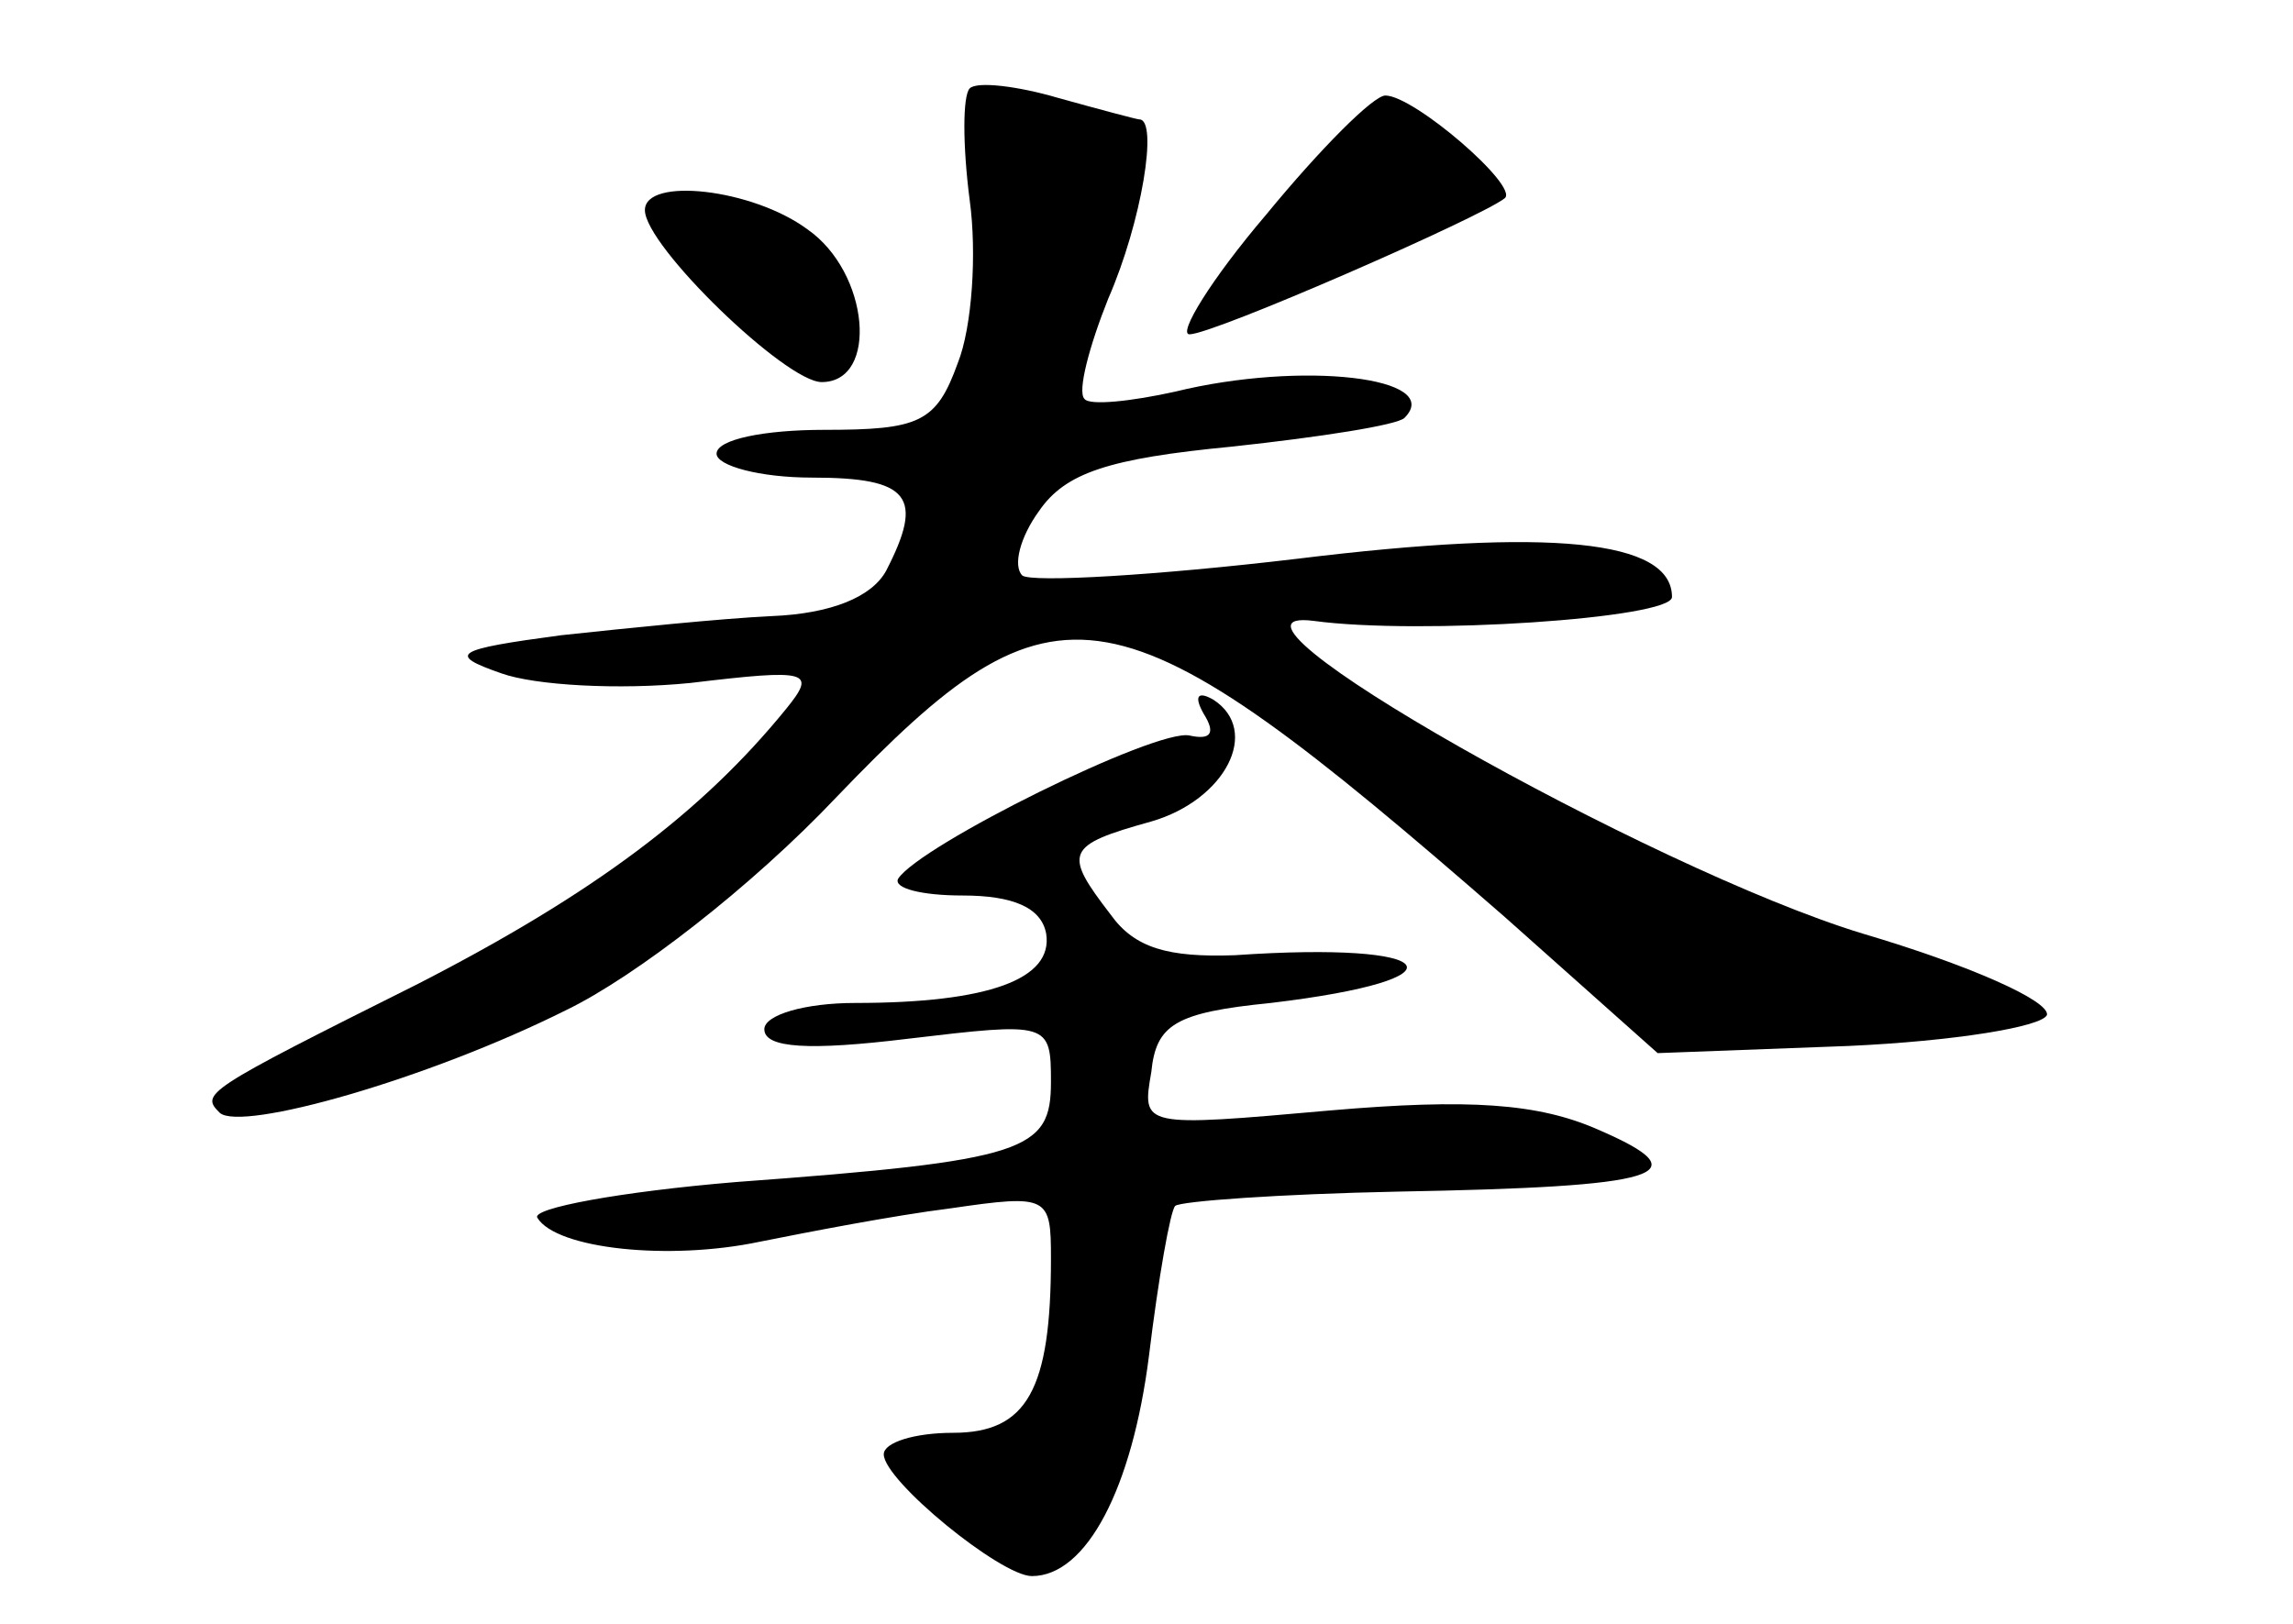 <?xml version="1.0" standalone="no"?>
<!DOCTYPE svg PUBLIC "-//W3C//DTD SVG 20010904//EN"
 "http://www.w3.org/TR/2001/REC-SVG-20010904/DTD/svg10.dtd">
<svg version="1.0" xmlns="http://www.w3.org/2000/svg"
 width="96pt" height="68pt" viewBox="0 0 96 68"
 preserveAspectRatio="xMidYMid meet">
<g transform="translate(0,68) scale(0.1,-0.1)"
fill="#000000" stroke="none">
<path d="M406 643 c-3 -3 -3 -24 0 -47 3 -22 1 -53 -5 -68 -9 -25 -16 -28 -56
-28 -25 0 -45 -4 -45 -10 0 -5 18 -10 40 -10 41 0 47 -8 31 -39 -6 -11 -23
-18 -48 -19 -21 -1 -60 -5 -88 -8 -45 -6 -48 -8 -25 -16 14 -5 49 -7 79 -4 50
6 53 5 40 -11 -35 -43 -80 -77 -154 -115 -90 -45 -91 -46 -83 -54 9 -8 87 14
145 43 29 14 78 52 113 89 93 97 116 93 280 -50 l64 -57 80 3 c44 2 81 8 83
13 1 6 -33 21 -77 34 -89 27 -285 138 -230 131 44 -6 150 1 150 10 0 24 -51
29 -157 16 -59 -7 -111 -10 -115 -7 -4 4 -1 16 7 27 11 16 29 22 81 27 37 4
69 9 72 12 17 17 -43 24 -96 11 -18 -4 -36 -6 -38 -3 -3 3 2 22 10 42 14 32
21 75 13 75 -1 0 -16 4 -34 9 -17 5 -34 7 -37 4z"/>
<path d="M530 590 c-23 -27 -37 -50 -32 -50 10 0 122 49 132 57 6 5 -38 43
-50 43 -5 0 -27 -22 -50 -50z"/>
<path d="M270 592 c0 -15 59 -72 74 -72 24 0 20 46 -6 64 -23 17 -68 22 -68 8z"/>
<path d="M504 381 c5 -8 3 -11 -6 -9 -14 3 -113 -46 -122 -60 -2 -4 10 -7 27
-7 21 0 33 -5 35 -16 3 -19 -24 -29 -80 -29 -21 0 -38 -5 -38 -11 0 -8 19 -9
60 -4 59 7 60 7 60 -18 0 -29 -10 -33 -132 -42 -48 -4 -86 -11 -83 -15 8 -13
55 -18 93 -10 20 4 56 11 80 14 41 6 42 5 42 -21 0 -55 -10 -73 -41 -73 -16 0
-29 -4 -29 -9 0 -11 49 -51 62 -51 23 0 42 37 49 92 4 33 9 61 11 63 2 2 44 5
93 6 111 2 128 7 84 26 -25 11 -54 13 -112 8 -79 -7 -79 -7 -75 16 2 20 10 25
50 29 84 10 72 26 -15 20 -28 -1 -42 3 -52 17 -20 26 -19 29 17 39 31 9 46 38
26 51 -7 4 -8 1 -4 -6z"/>
</g>
</svg>
